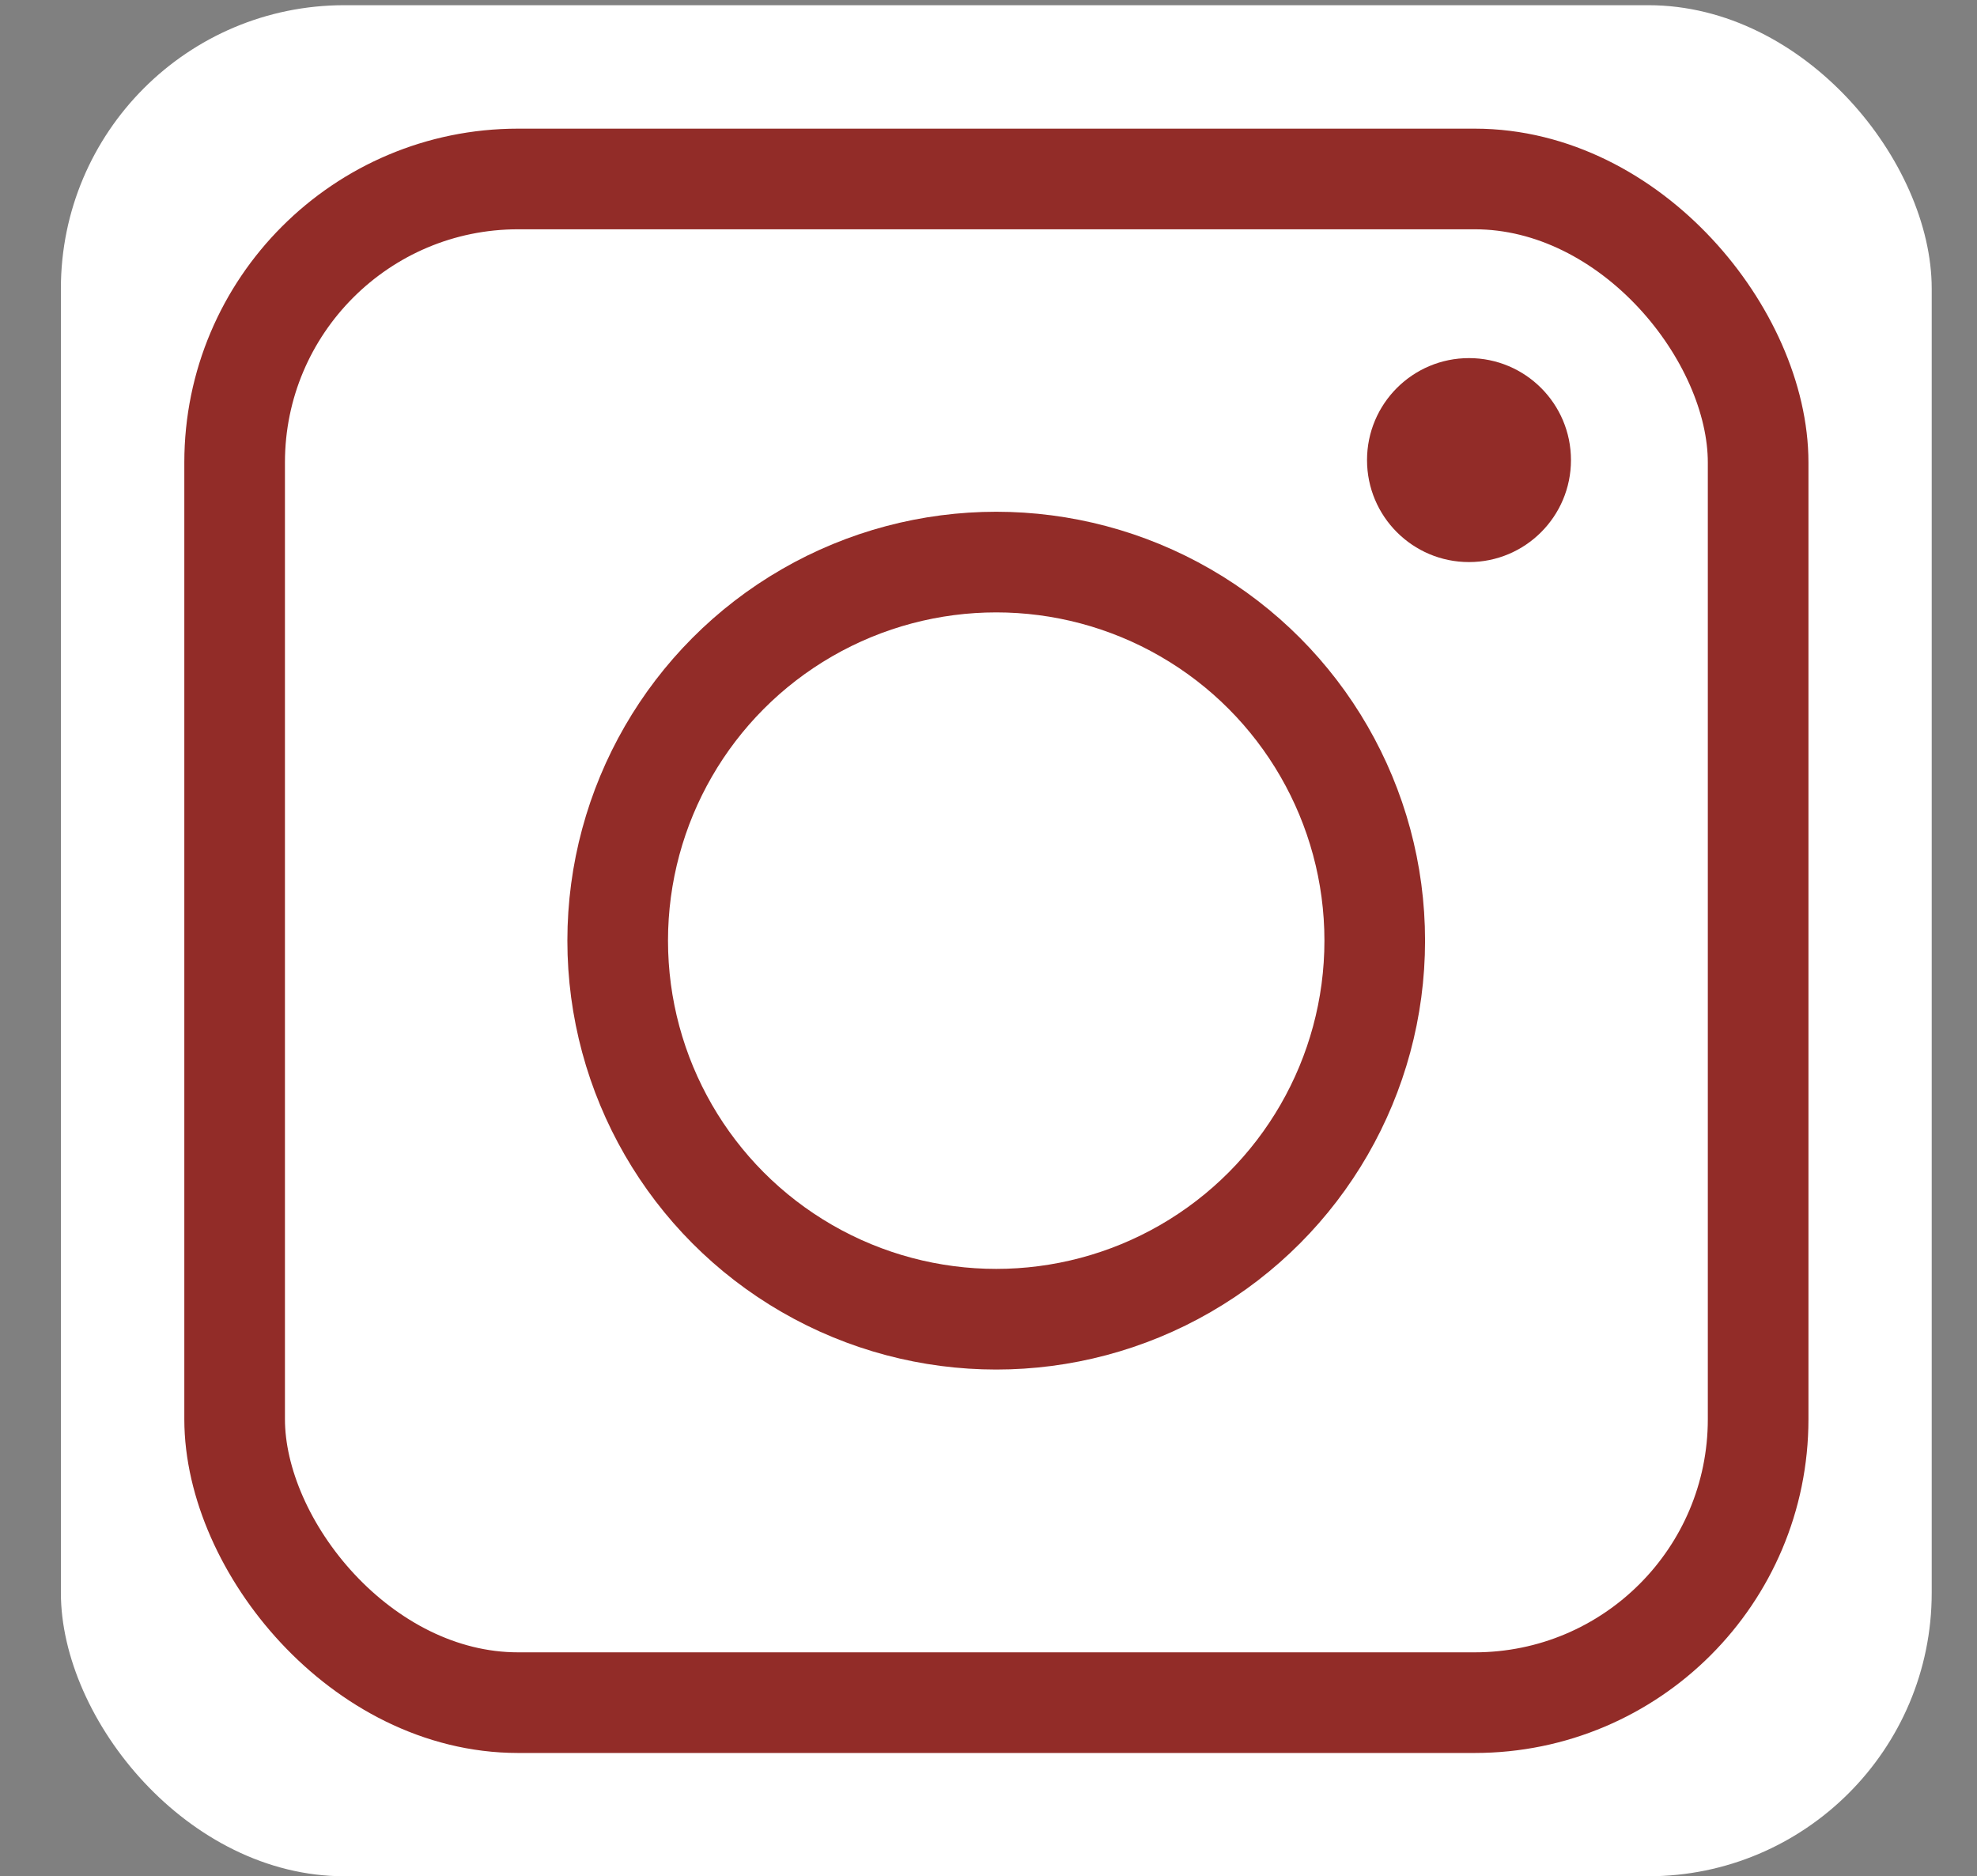 <?xml version="1.0" encoding="UTF-8"?>
<svg id="Layer_1" data-name="Layer 1" xmlns="http://www.w3.org/2000/svg" viewBox="0 0 117.88 111.86">
  <rect x="0" y="0" width="117.88" height="111.86" fill="#808080" stroke="none"/>
  <defs>
    <style>
      .cls-1 {
        fill: none;
        stroke: #922c28;
        stroke-miterlimit: 10;
        stroke-width: 6px;
      }

      .cls-2 {
        fill: #922c28;
      }

      .cls-2, .cls-3 {
        stroke-width: 0px;
      }

      .cls-3 {
        fill: #fff;
      }
    </style>
  </defs>
  <rect class="cls-3" x="3.63" y=".31" width="111.55" height="111.55" rx="16.9" ry="16.9"/>
  <rect class="cls-1" x="13.99" y="10.67" width="90.84" height="90.84" rx="16.9" ry="16.9"/>
  <circle class="cls-1" cx="59.4" cy="56.08" r="22.57"/>
  <circle class="cls-2" cx="87.59" cy="27.43" r="6.08"/>
</svg>